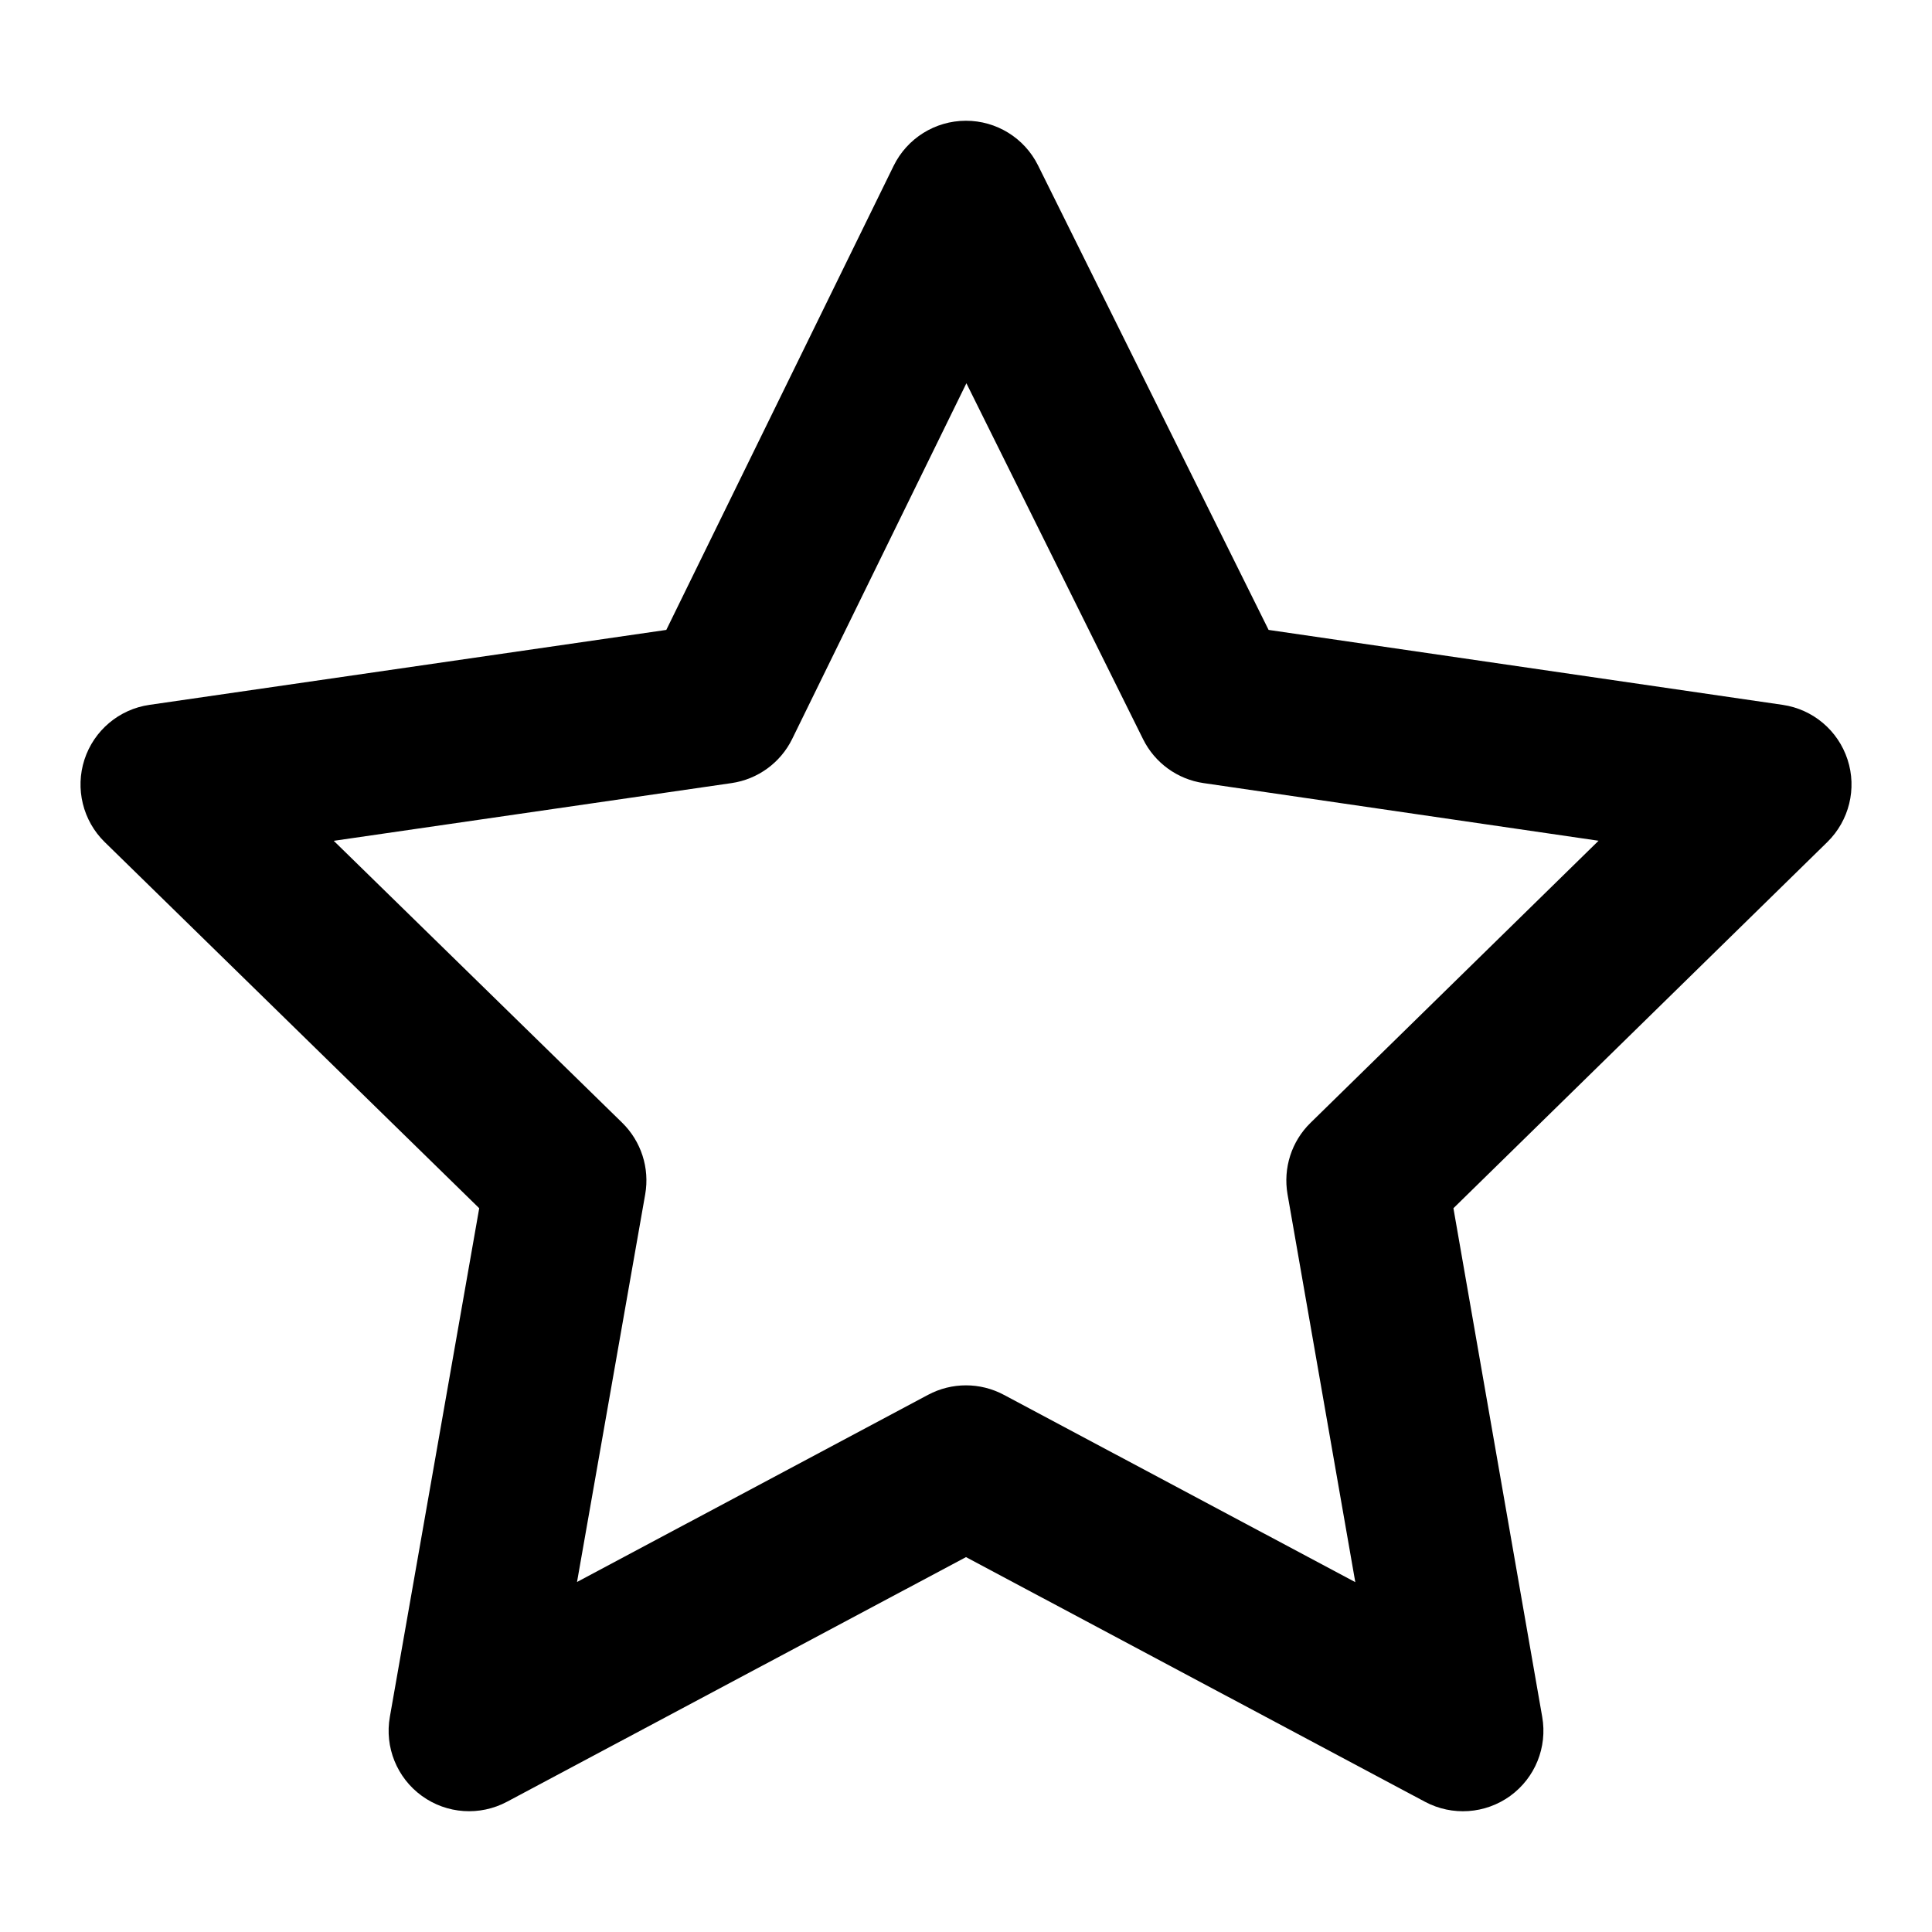 <svg width="24" height="24" viewBox="0 0 24 24" fill="none" xmlns="http://www.w3.org/2000/svg">
<path fill-rule="evenodd" clip-rule="evenodd" d="M11.997 1.5C12.378 1.499 12.726 1.714 12.895 2.055L15.759 7.825L22.145 8.756C22.521 8.811 22.833 9.074 22.951 9.436C23.069 9.797 22.971 10.194 22.7 10.46L18.055 15.009L19.158 21.328C19.224 21.705 19.069 22.086 18.76 22.31C18.45 22.534 18.04 22.562 17.703 22.383L12 19.343L6.298 22.382C5.96 22.562 5.55 22.534 5.24 22.309C4.931 22.085 4.776 21.703 4.843 21.327L5.953 15.009L1.301 10.461C1.029 10.195 0.932 9.797 1.049 9.436C1.167 9.074 1.48 8.81 1.857 8.756L8.277 7.825L11.101 2.06C11.269 1.718 11.616 1.501 11.997 1.5ZM12.005 4.761L9.841 9.179C9.696 9.475 9.413 9.681 9.087 9.728L4.146 10.445L7.729 13.947C7.965 14.178 8.072 14.511 8.015 14.836L7.168 19.652L11.529 17.327C11.823 17.17 12.176 17.17 12.47 17.327L16.836 19.654L15.994 14.835C15.938 14.51 16.044 14.178 16.28 13.948L19.858 10.444L14.952 9.728C14.627 9.681 14.346 9.477 14.2 9.183L12.005 4.761Z" fill="black"/>
</svg>
